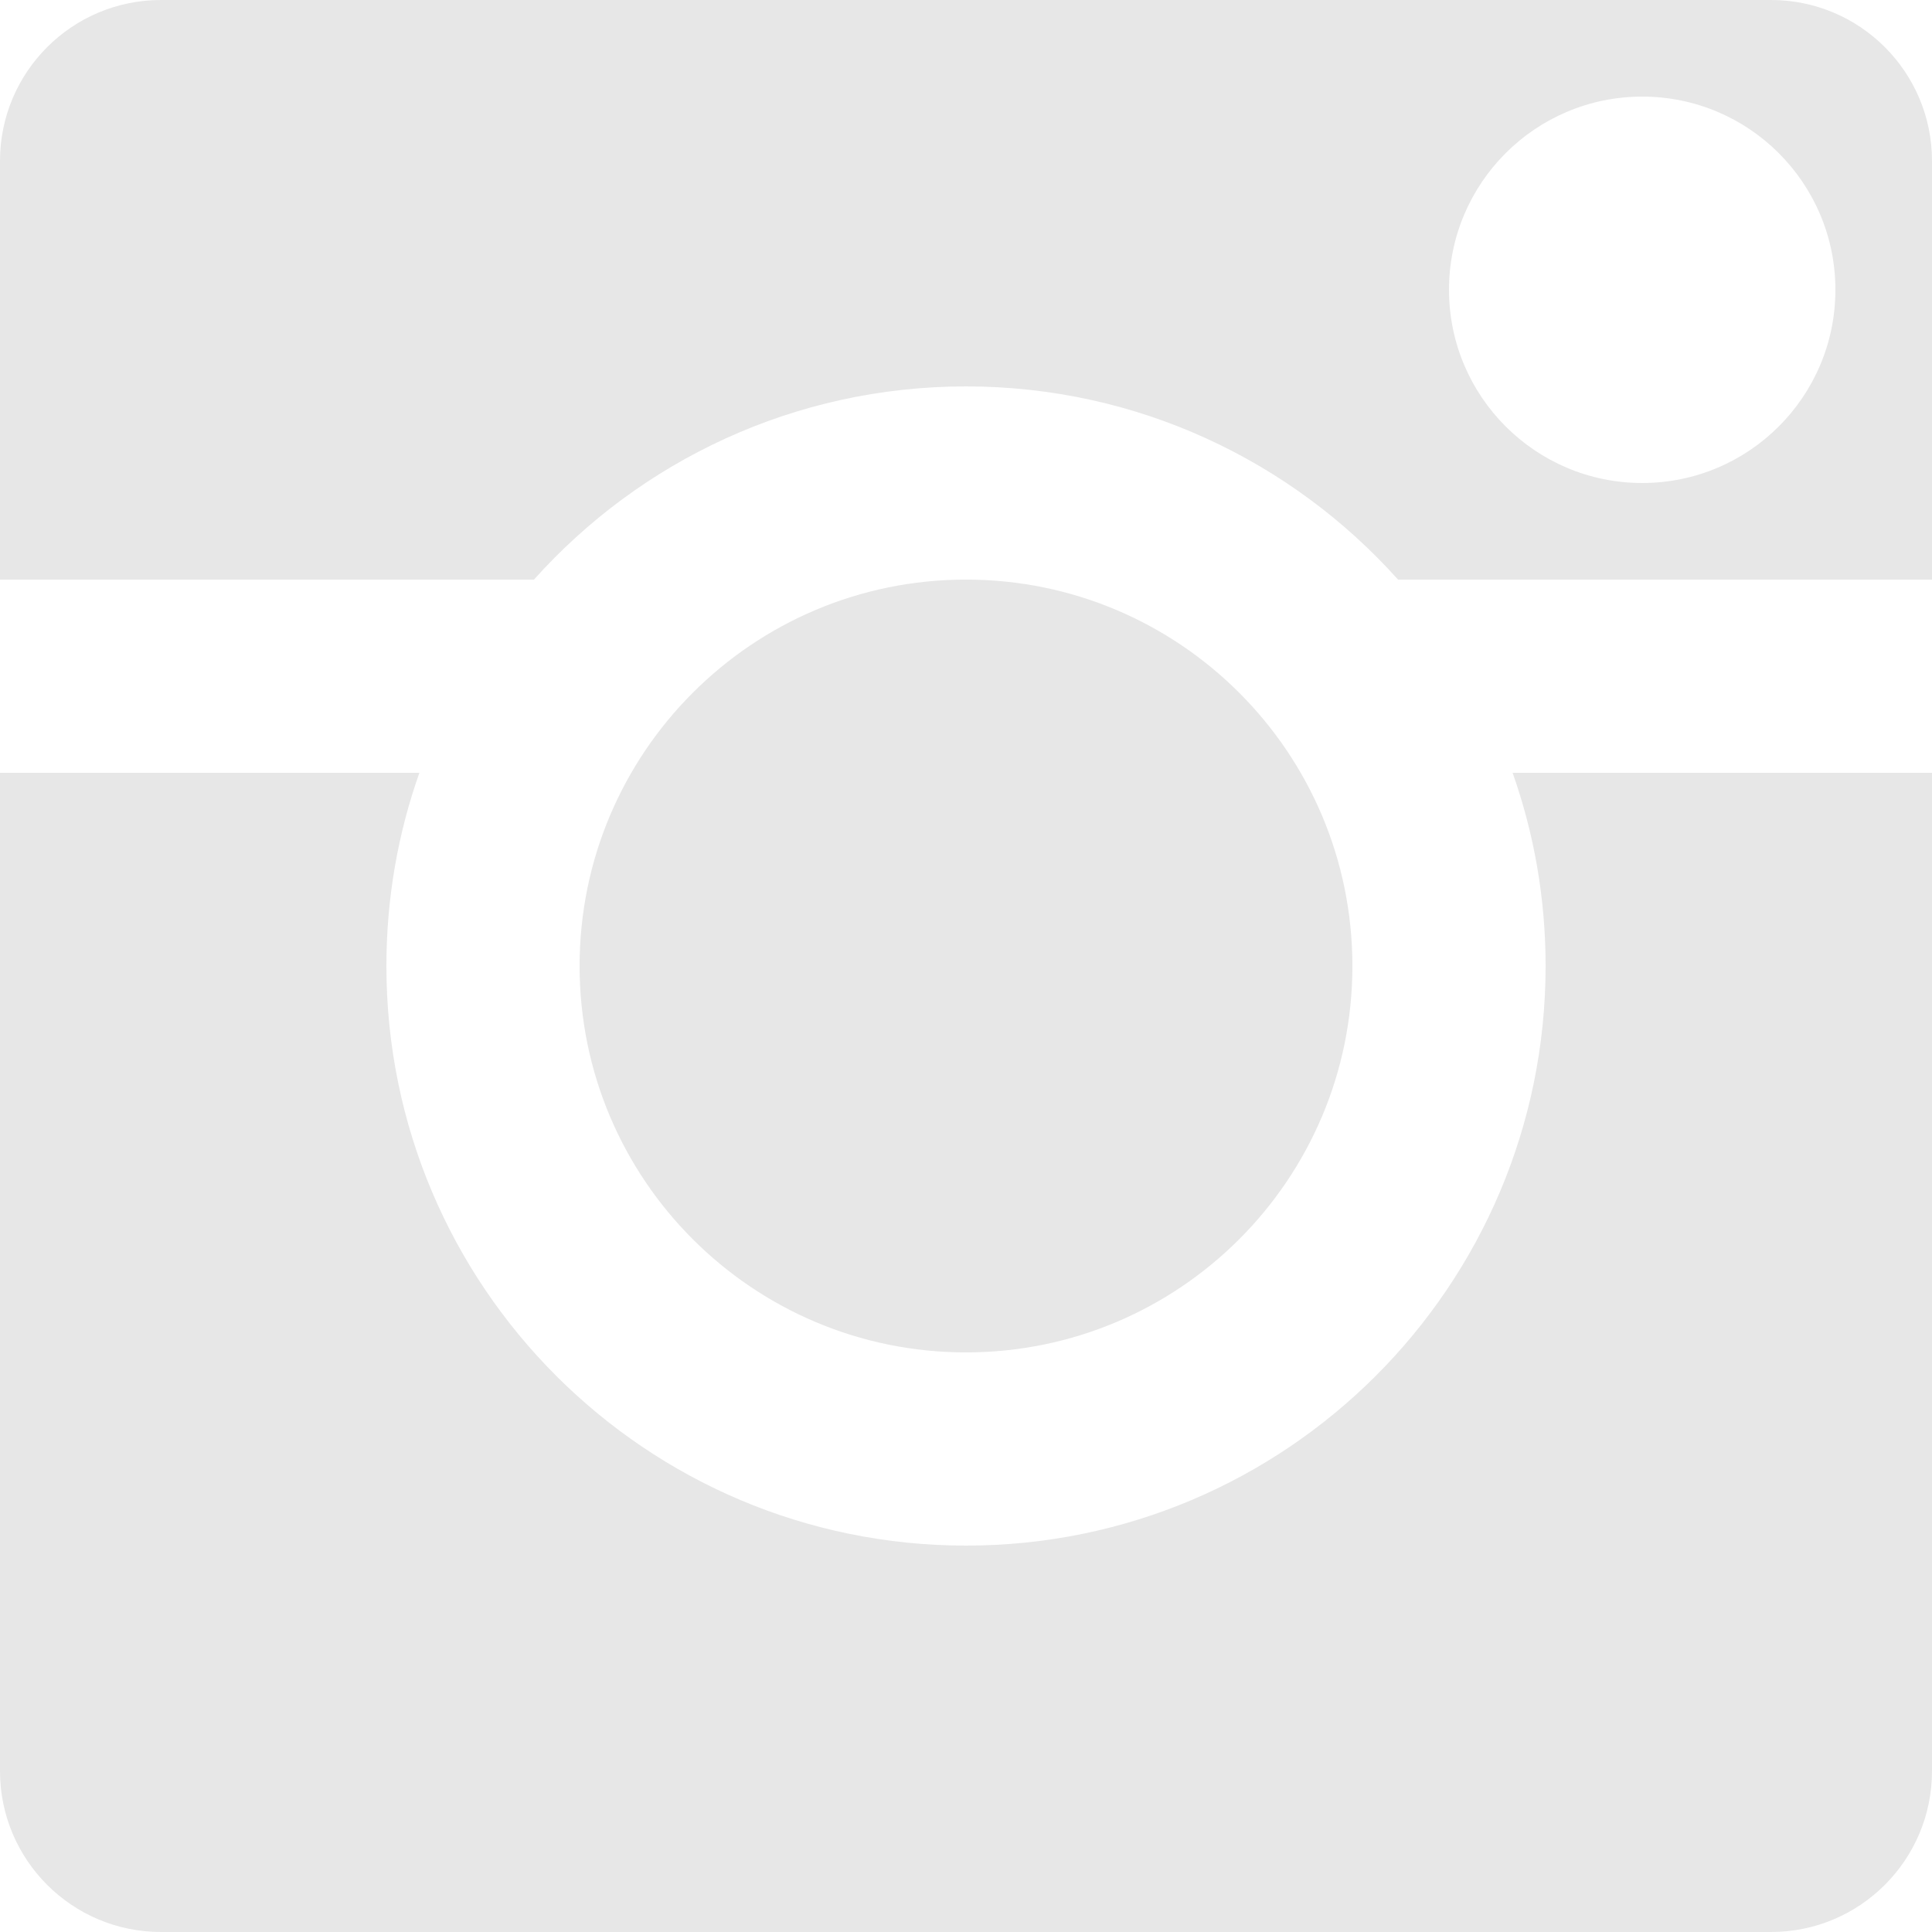 <svg width="24" height="24" viewBox="0 0 24 24" fill="none" xmlns="http://www.w3.org/2000/svg">
<path fill-rule="evenodd" clip-rule="evenodd" d="M0 2C0 0.895 0.895 0 2 0H22C23.105 0 24 0.895 24 2V7.2H17.367C16.048 5.727 14.132 4.8 12 4.8C9.868 4.8 7.952 5.727 6.633 7.2H0V2ZM18.79 9.6H24V22C24 23.105 23.105 24 22 24H2C0.895 24 0 23.105 0 22V9.6H5.21C4.944 10.351 4.8 11.159 4.8 12C4.8 15.976 8.024 19.2 12 19.2C15.976 19.2 19.2 15.976 19.2 12C19.2 11.159 19.056 10.351 18.79 9.6ZM12 16.8C14.651 16.8 16.8 14.651 16.8 12C16.8 9.349 14.651 7.2 12 7.2C9.349 7.2 7.2 9.349 7.2 12C7.2 14.651 9.349 16.8 12 16.8ZM20.4 6C21.726 6 22.8 4.925 22.8 3.6C22.8 2.275 21.726 1.2 20.4 1.2C19.075 1.2 18 2.275 18 3.6C18 4.925 19.075 6 20.4 6Z" fill="#E7E7E7"/>
</svg>
